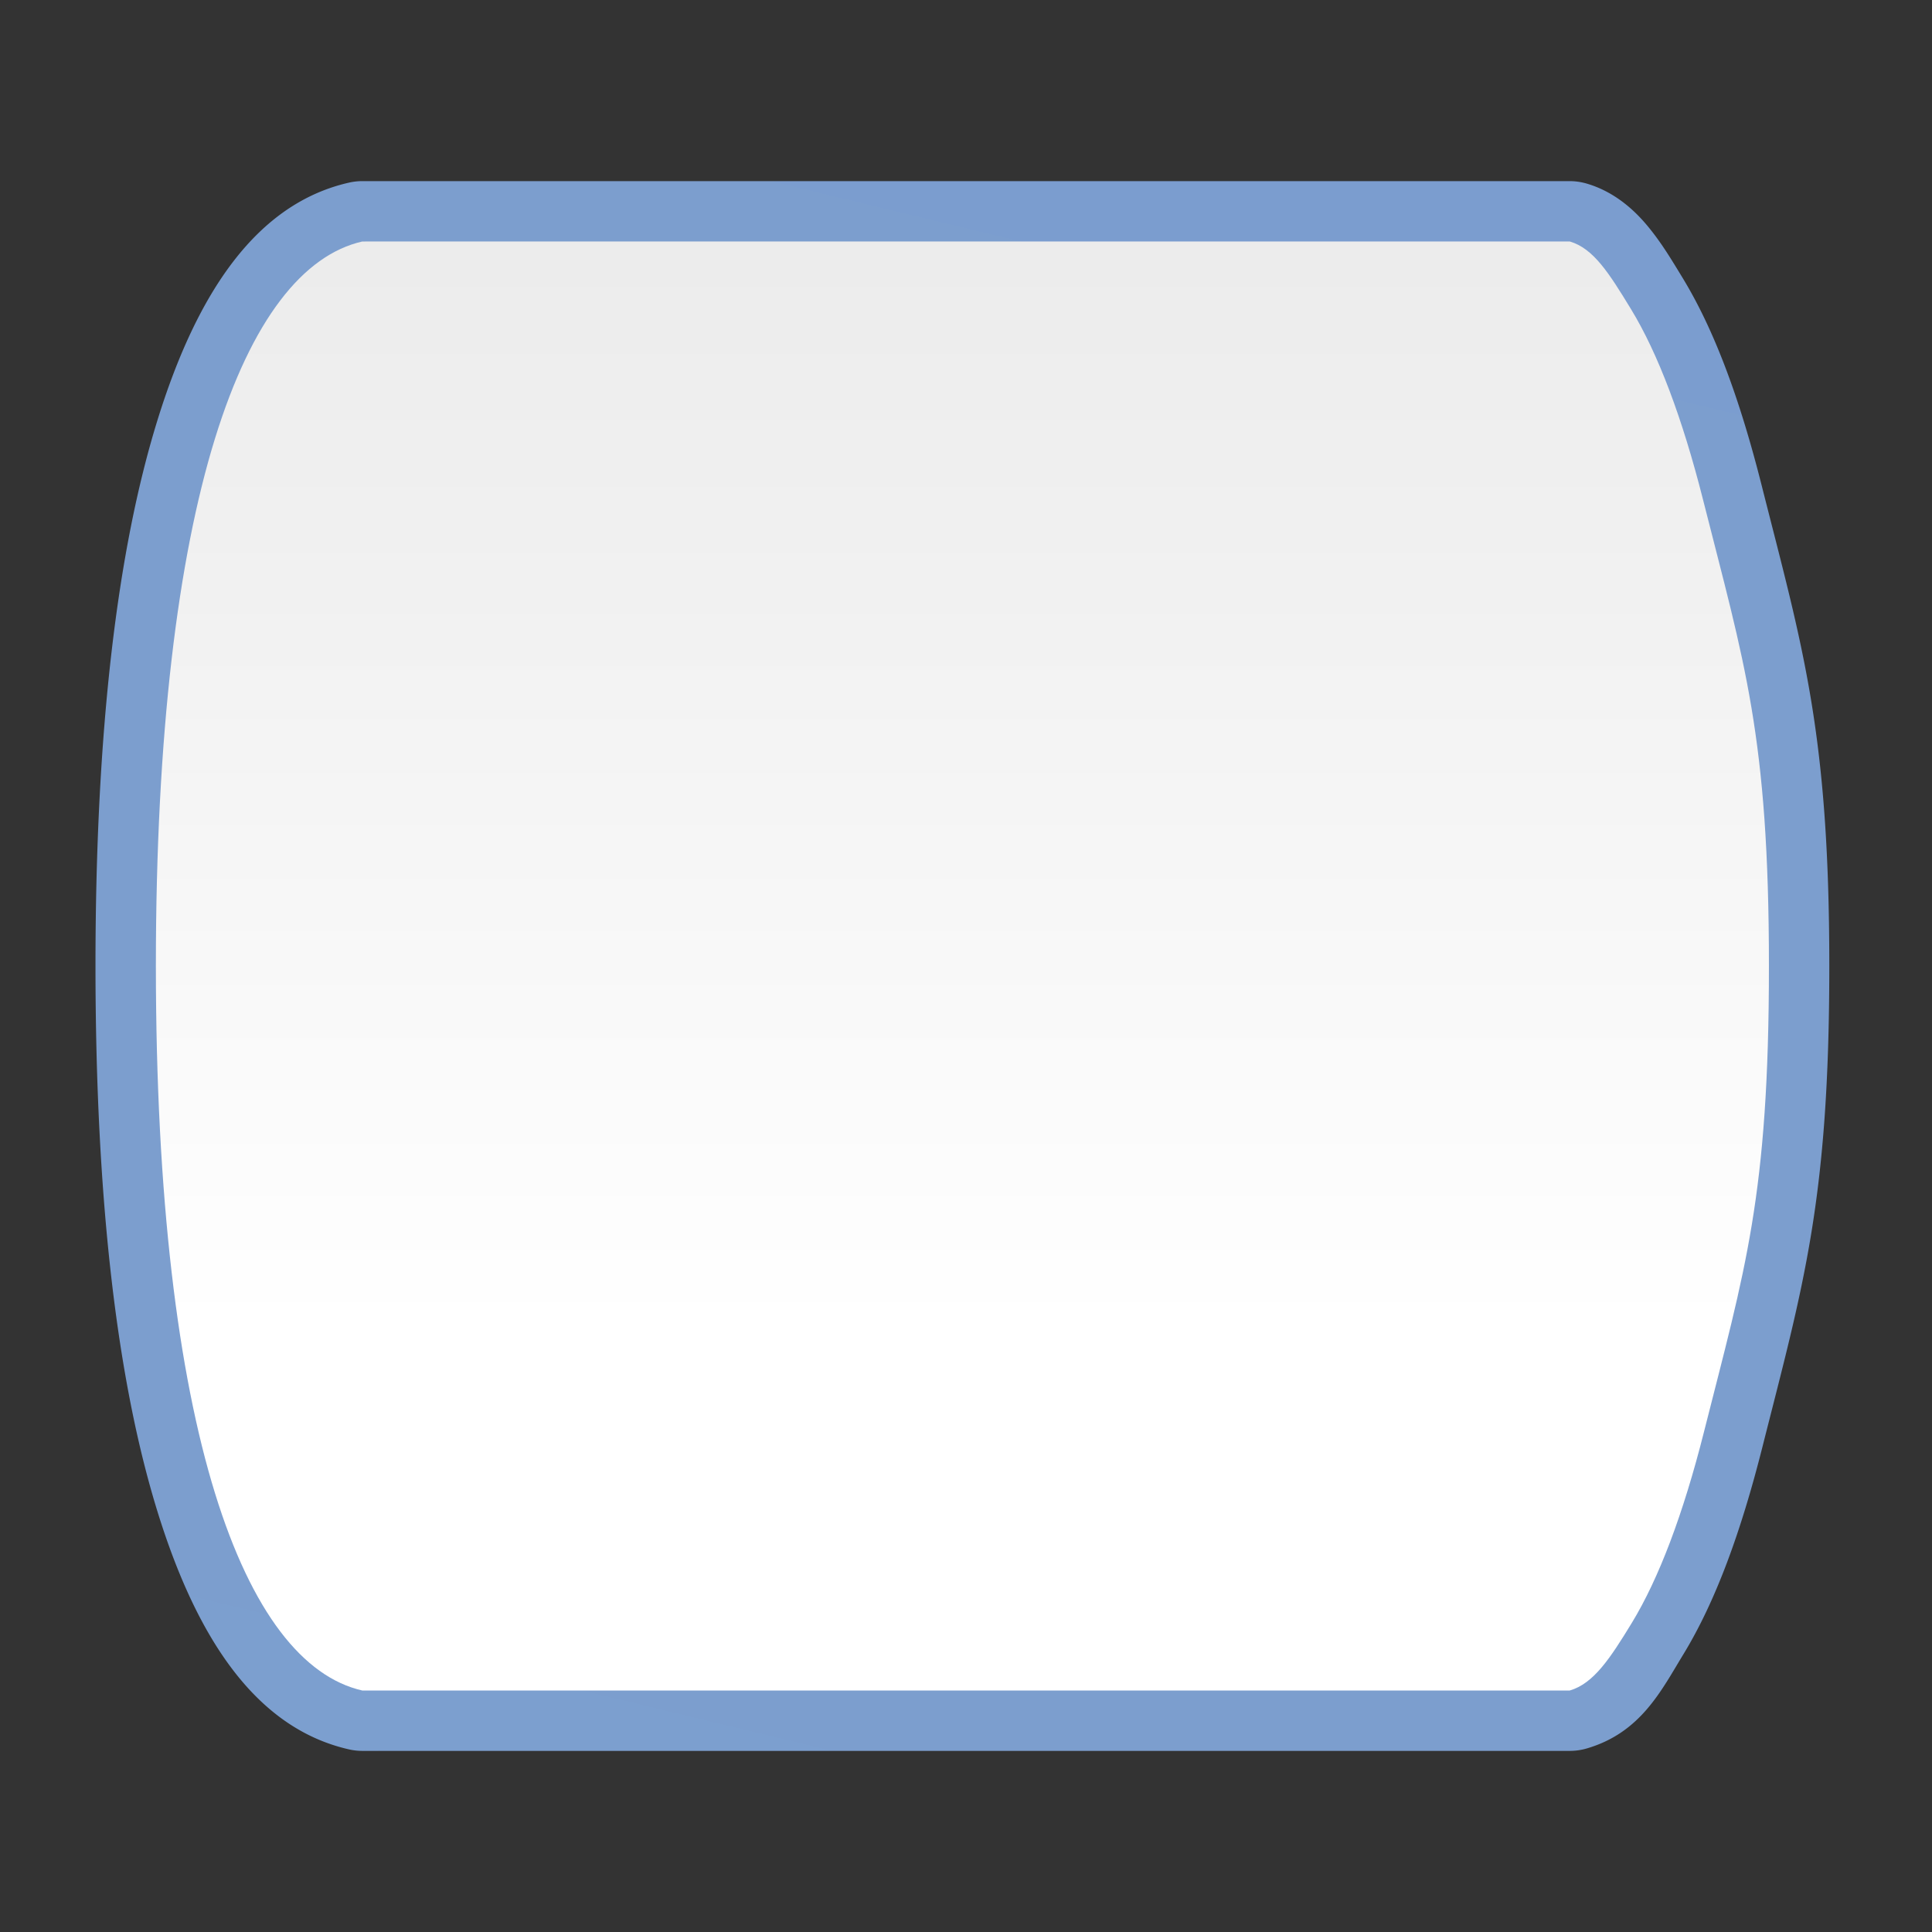 <svg height="128" viewBox="0 0 128 128" width="128" xmlns="http://www.w3.org/2000/svg" xmlns:xlink="http://www.w3.org/1999/xlink"><rect x="0" y="0" width="128" height="128" fill="#333333" stroke="none"/><linearGradient id="a" gradientTransform="matrix(0 1 -1 0 123.388 -0)" gradientUnits="userSpaceOnUse" x1="128" x2="-1.701" y1="63.388" y2="63.388"><stop offset="0" stop-color="#fff"/><stop offset=".308" stop-color="#fff"/><stop offset=".687" stop-color="#f1f1f1"/><stop offset=".925" stop-color="#eaeaea"/><stop offset="1" stop-color="#dfdfdf"/></linearGradient><linearGradient id="b" gradientTransform="matrix(0 1 -1 0 123.388 -0)" gradientUnits="userSpaceOnUse" x1="164.676" x2="-29.986" y1="79.936" y2="32.945"><stop offset="0" stop-color="#7c9fcf"/><stop offset=".5" stop-color="#7c9ece"/><stop offset="1" stop-color="#7b9dcf"/></linearGradient><g fill-rule="evenodd"><path d="m24 12a4 4 0 0 0 -.889.102c-6.111 1.394-10.062 7.26-12.695 15.789-2.633 8.529-4.088 20.394-4.09 36.109a4 4 0 0 0 0 .002c.005 15.706 1.461 27.569 4.094 36.1 2.632 8.531 6.578 14.402 12.691 15.797a4 4 0 0 0 .889.102h.244.84l-.027-.004a4 4 0 0 0 .086 0l-.035.004h78.555.338a4 4 0 0 0 1.121-.16c3.573-1.043 4.927-3.814 6.4-6.229 2.139-3.504 3.813-8.089 5.242-13.742 2.706-10.703 4.432-16.322 4.432-31.869-0-15.556-1.786-21.177-4.488-31.867-1.429-5.653-3.104-10.238-5.242-13.742-.724-1.187-1.391-2.312-2.309-3.418-.917-1.106-2.235-2.285-4.035-2.811a4 4 0 0 0 -1.121-.162h-.395-60.158-16.807-1.602-.85zm.211 103.9a4 4 0 0 0 .055.012l-.029-.004c.026.006-.048-.013-.025-.008z" fill="url(#b)"/><path d="m24.189 16h-.189c-7.804 1.78-13.67 17.075-13.673 48 .01 30.906 5.873 46.221 13.673 48h.244.84c.003.001.007.001.01.002.005-.001.009-.001.014-.002h78.554.339c1.58-.461 2.667-2.114 4.107-4.473 1.795-2.942 3.411-7.225 4.779-12.639 2.726-10.785 4.309-15.618 4.309-30.889-0-15.27-1.638-20.103-4.364-30.887-1.369-5.414-2.984-9.697-4.779-12.639-1.439-2.358-2.471-4.013-4.052-4.475h-.394-60.158-16.808-1.602z" fill="url(#a)"/></g></svg>